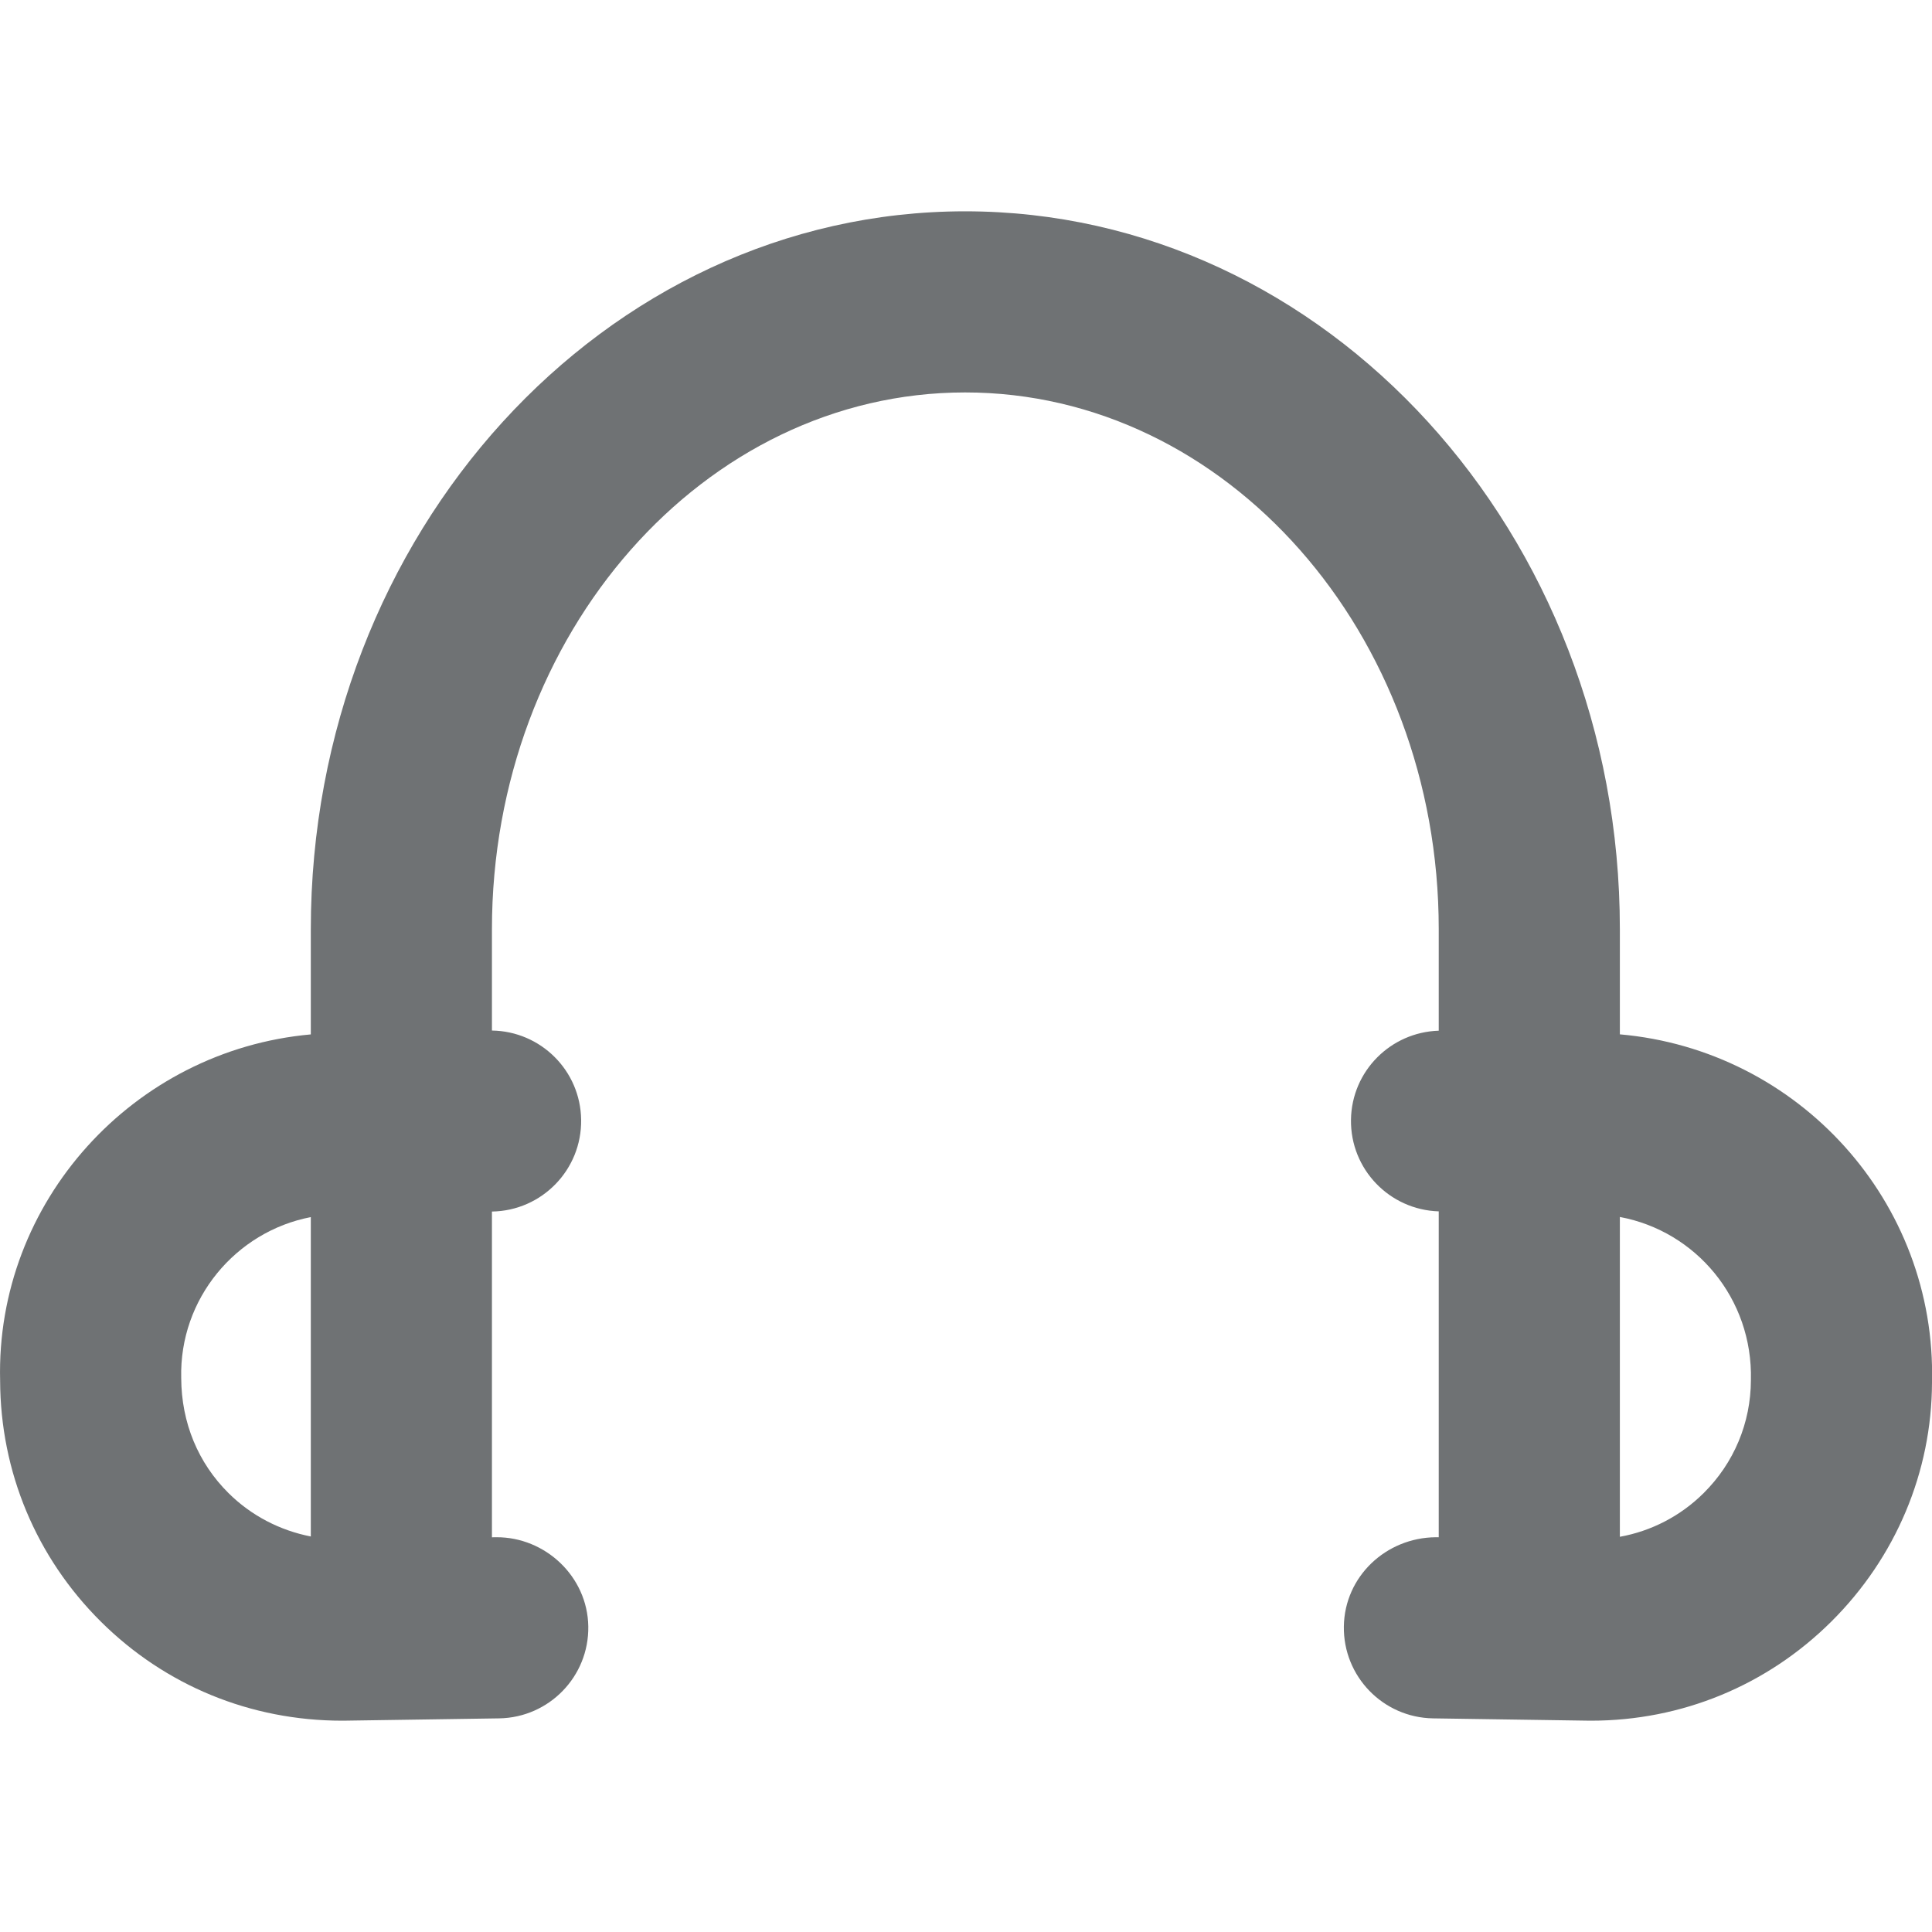<?xml version="1.0" encoding="UTF-8" standalone="no"?>
<svg width="64px" height="64px" viewBox="0 0 64 64" version="1.1" xmlns="http://www.w3.org/2000/svg" xmlns:xlink="http://www.w3.org/1999/xlink">
    <!-- Generator: Sketch 39.1 (31720) - http://www.bohemiancoding.com/sketch -->
    <title>icon-nav-headset</title>
    <desc>Created with Sketch.</desc>
    <defs></defs>
    <g id="menu" stroke="none" stroke-width="1" fill="none" fill-rule="evenodd">
        <g id="icon-nav-headset" fill="#6F7274">
            <path d="M56.436,49.46 C55.663,50.228 54.694,50.721 53.66,50.908 L53.66,40.314 C56.179,40.782 58.068,43.018 58.001,45.718 C57.997,47.133 57.441,48.463 56.436,49.46 M6.003,45.65 C5.937,43.019 7.814,40.795 10.296,40.318 L10.296,50.898 C9.278,50.699 8.324,50.21 7.569,49.46 C6.564,48.462 6.009,47.132 6.003,45.65 M53.66,34.264 L53.66,30.773 C53.659,17.665 43.928,7 31.969,7 C20.019,7.003 10.296,17.674 10.296,30.787 L10.296,34.266 C4.414,34.795 -0.146,39.815 0.004,45.737 C0.014,48.756 1.199,51.59 3.34,53.717 C5.472,55.835 8.298,57 11.335,57 L11.376,57 L16.534,56.923 C18.19,56.897 19.513,55.534 19.488,53.878 C19.463,52.221 18.059,50.915 16.444,50.923 L16.296,50.925 L16.296,40.134 L16.296,40.134 C17.953,40.109 19.276,38.746 19.251,37.09 C19.228,35.463 17.912,34.161 16.296,34.138 L16.296,30.787 C16.296,20.981 23.328,13.002 31.97,13 C40.621,13 47.659,20.974 47.66,30.774 L47.66,34.143 C46.067,34.193 44.777,35.48 44.753,37.09 C44.729,38.729 46.026,40.077 47.66,40.128 L47.66,50.924 L47.562,50.923 C45.915,50.936 44.541,52.221 44.517,53.878 C44.493,55.534 45.816,56.897 47.472,56.923 L52.664,57 L52.703,57 C55.707,57 58.533,55.835 60.665,53.717 C62.806,51.589 63.991,48.755 64,45.801 C64.151,39.81 59.582,34.785 53.66,34.264" id="Page-1"></path>
        </g>
    </g>
</svg>